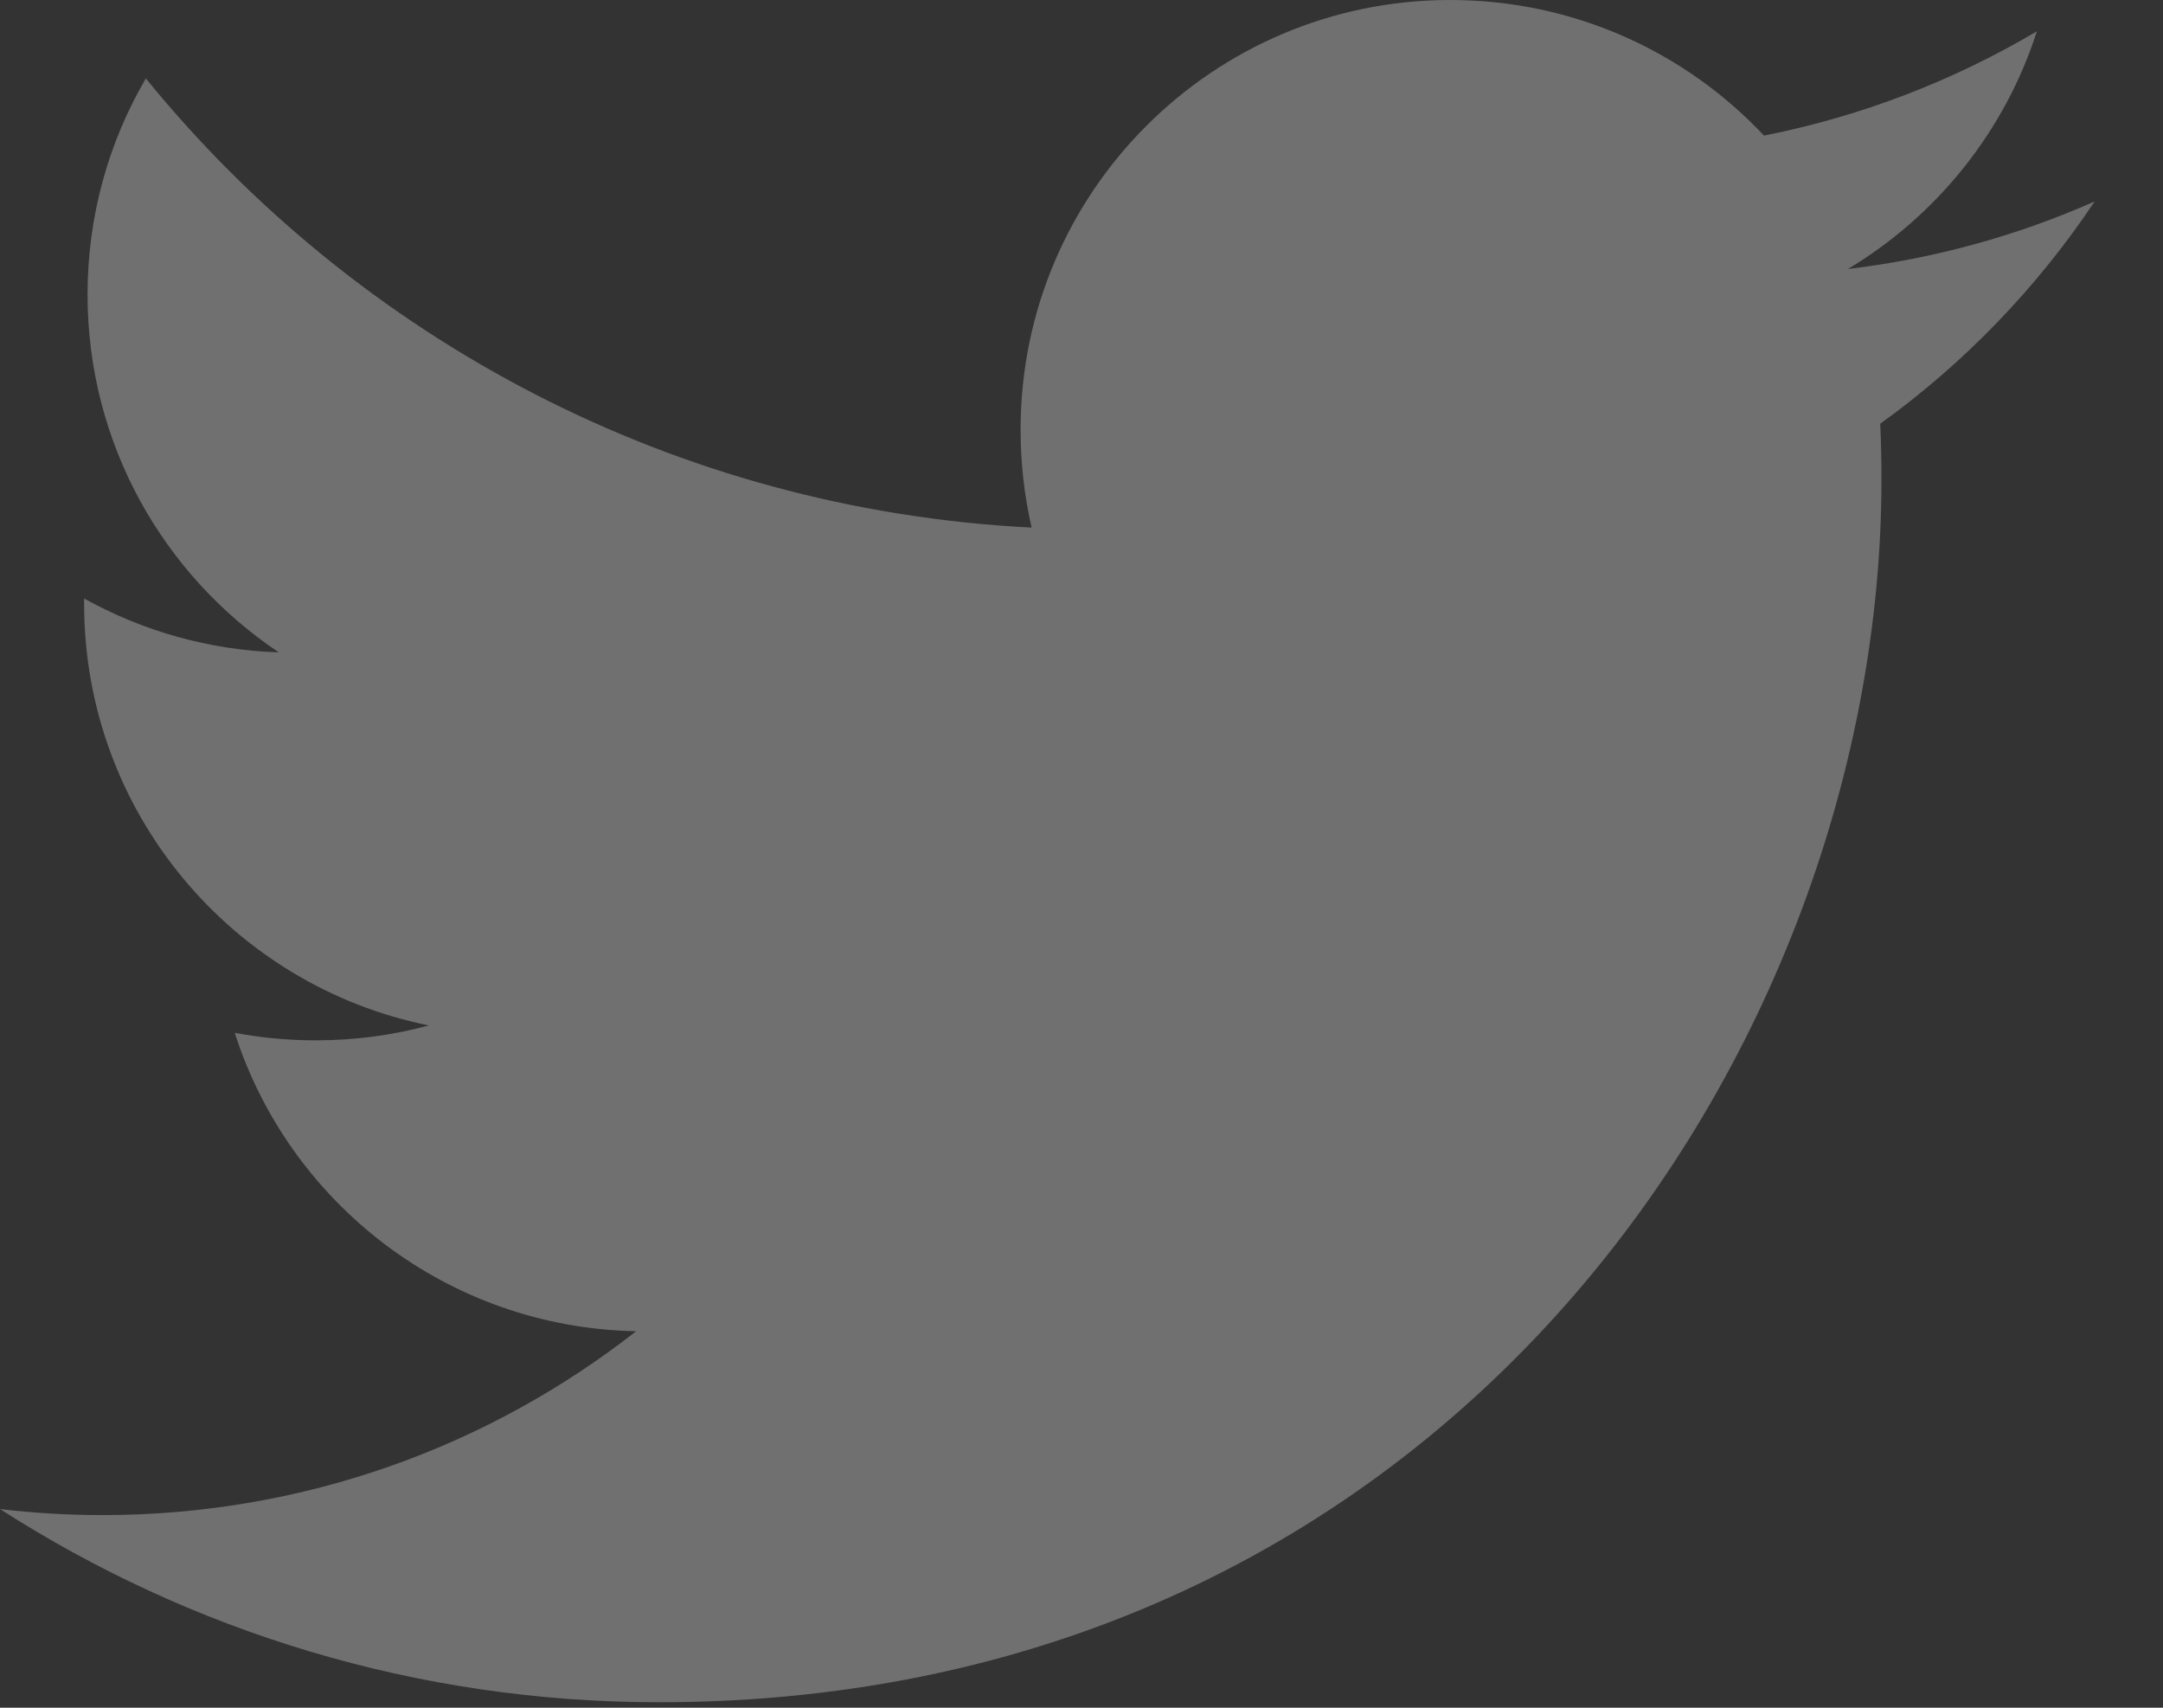 <?xml version="1.0" encoding="UTF-8" standalone="no"?>
<svg width="19px" height="15px" viewBox="0 0 19 15" version="1.1" xmlns="http://www.w3.org/2000/svg" xmlns:xlink="http://www.w3.org/1999/xlink" xmlns:sketch="http://www.bohemiancoding.com/sketch/ns">
    <rect x="0" y="0" width="19" height="15" fill="#333333" stroke="none"/>
    <!-- Generator: Sketch 3.3.3 (12072) - http://www.bohemiancoding.com/sketch -->
    <title>Shape</title>
    <desc>Created with Sketch.</desc>
    <defs></defs>
    <g id="Page-2" stroke="none" stroke-width="1" fill="none" fill-rule="evenodd" sketch:type="MSPage">
        <g id="Speaker-page" sketch:type="MSArtboardGroup" transform="translate(-293, -526)" fill="#FFFFFF" opacity="0.3">
            <g id="Group" sketch:type="MSLayerGroup" transform="translate(293, 495)">
                <path d="M16.516,34.722 C16.524,34.884 16.527,35.048 16.527,35.21 C16.527,40.2 12.73,45.952 5.787,45.952 C3.654,45.952 1.671,45.327 1.24344979e-14,44.255 C0.296,44.29 0.596,44.308 0.9,44.308 C2.67,44.308 4.297,43.704 5.588,42.693 C3.937,42.662 2.542,41.572 2.062,40.072 C2.292,40.115 2.529,40.138 2.772,40.138 C3.117,40.138 3.451,40.093 3.767,40.007 C2.04,39.659 0.739,38.134 0.739,36.304 L0.739,36.257 C1.248,36.54 1.831,36.71 2.449,36.73 C1.436,36.052 0.769,34.898 0.769,33.587 C0.769,32.896 0.955,32.247 1.281,31.689 C3.142,33.974 5.925,35.476 9.062,35.634 C8.998,35.357 8.965,35.07 8.965,34.773 C8.965,32.689 10.654,31 12.739,31 C13.825,31 14.806,31.457 15.495,32.191 C16.354,32.021 17.162,31.707 17.892,31.275 C17.61,32.156 17.011,32.896 16.232,33.363 C16.996,33.271 17.722,33.07 18.4,32.769 C17.894,33.527 17.254,34.191 16.516,34.722 L16.516,34.722 Z" id="Shape" sketch:type="MSShapeGroup"></path>
            </g>
        </g>
    </g>
</svg>